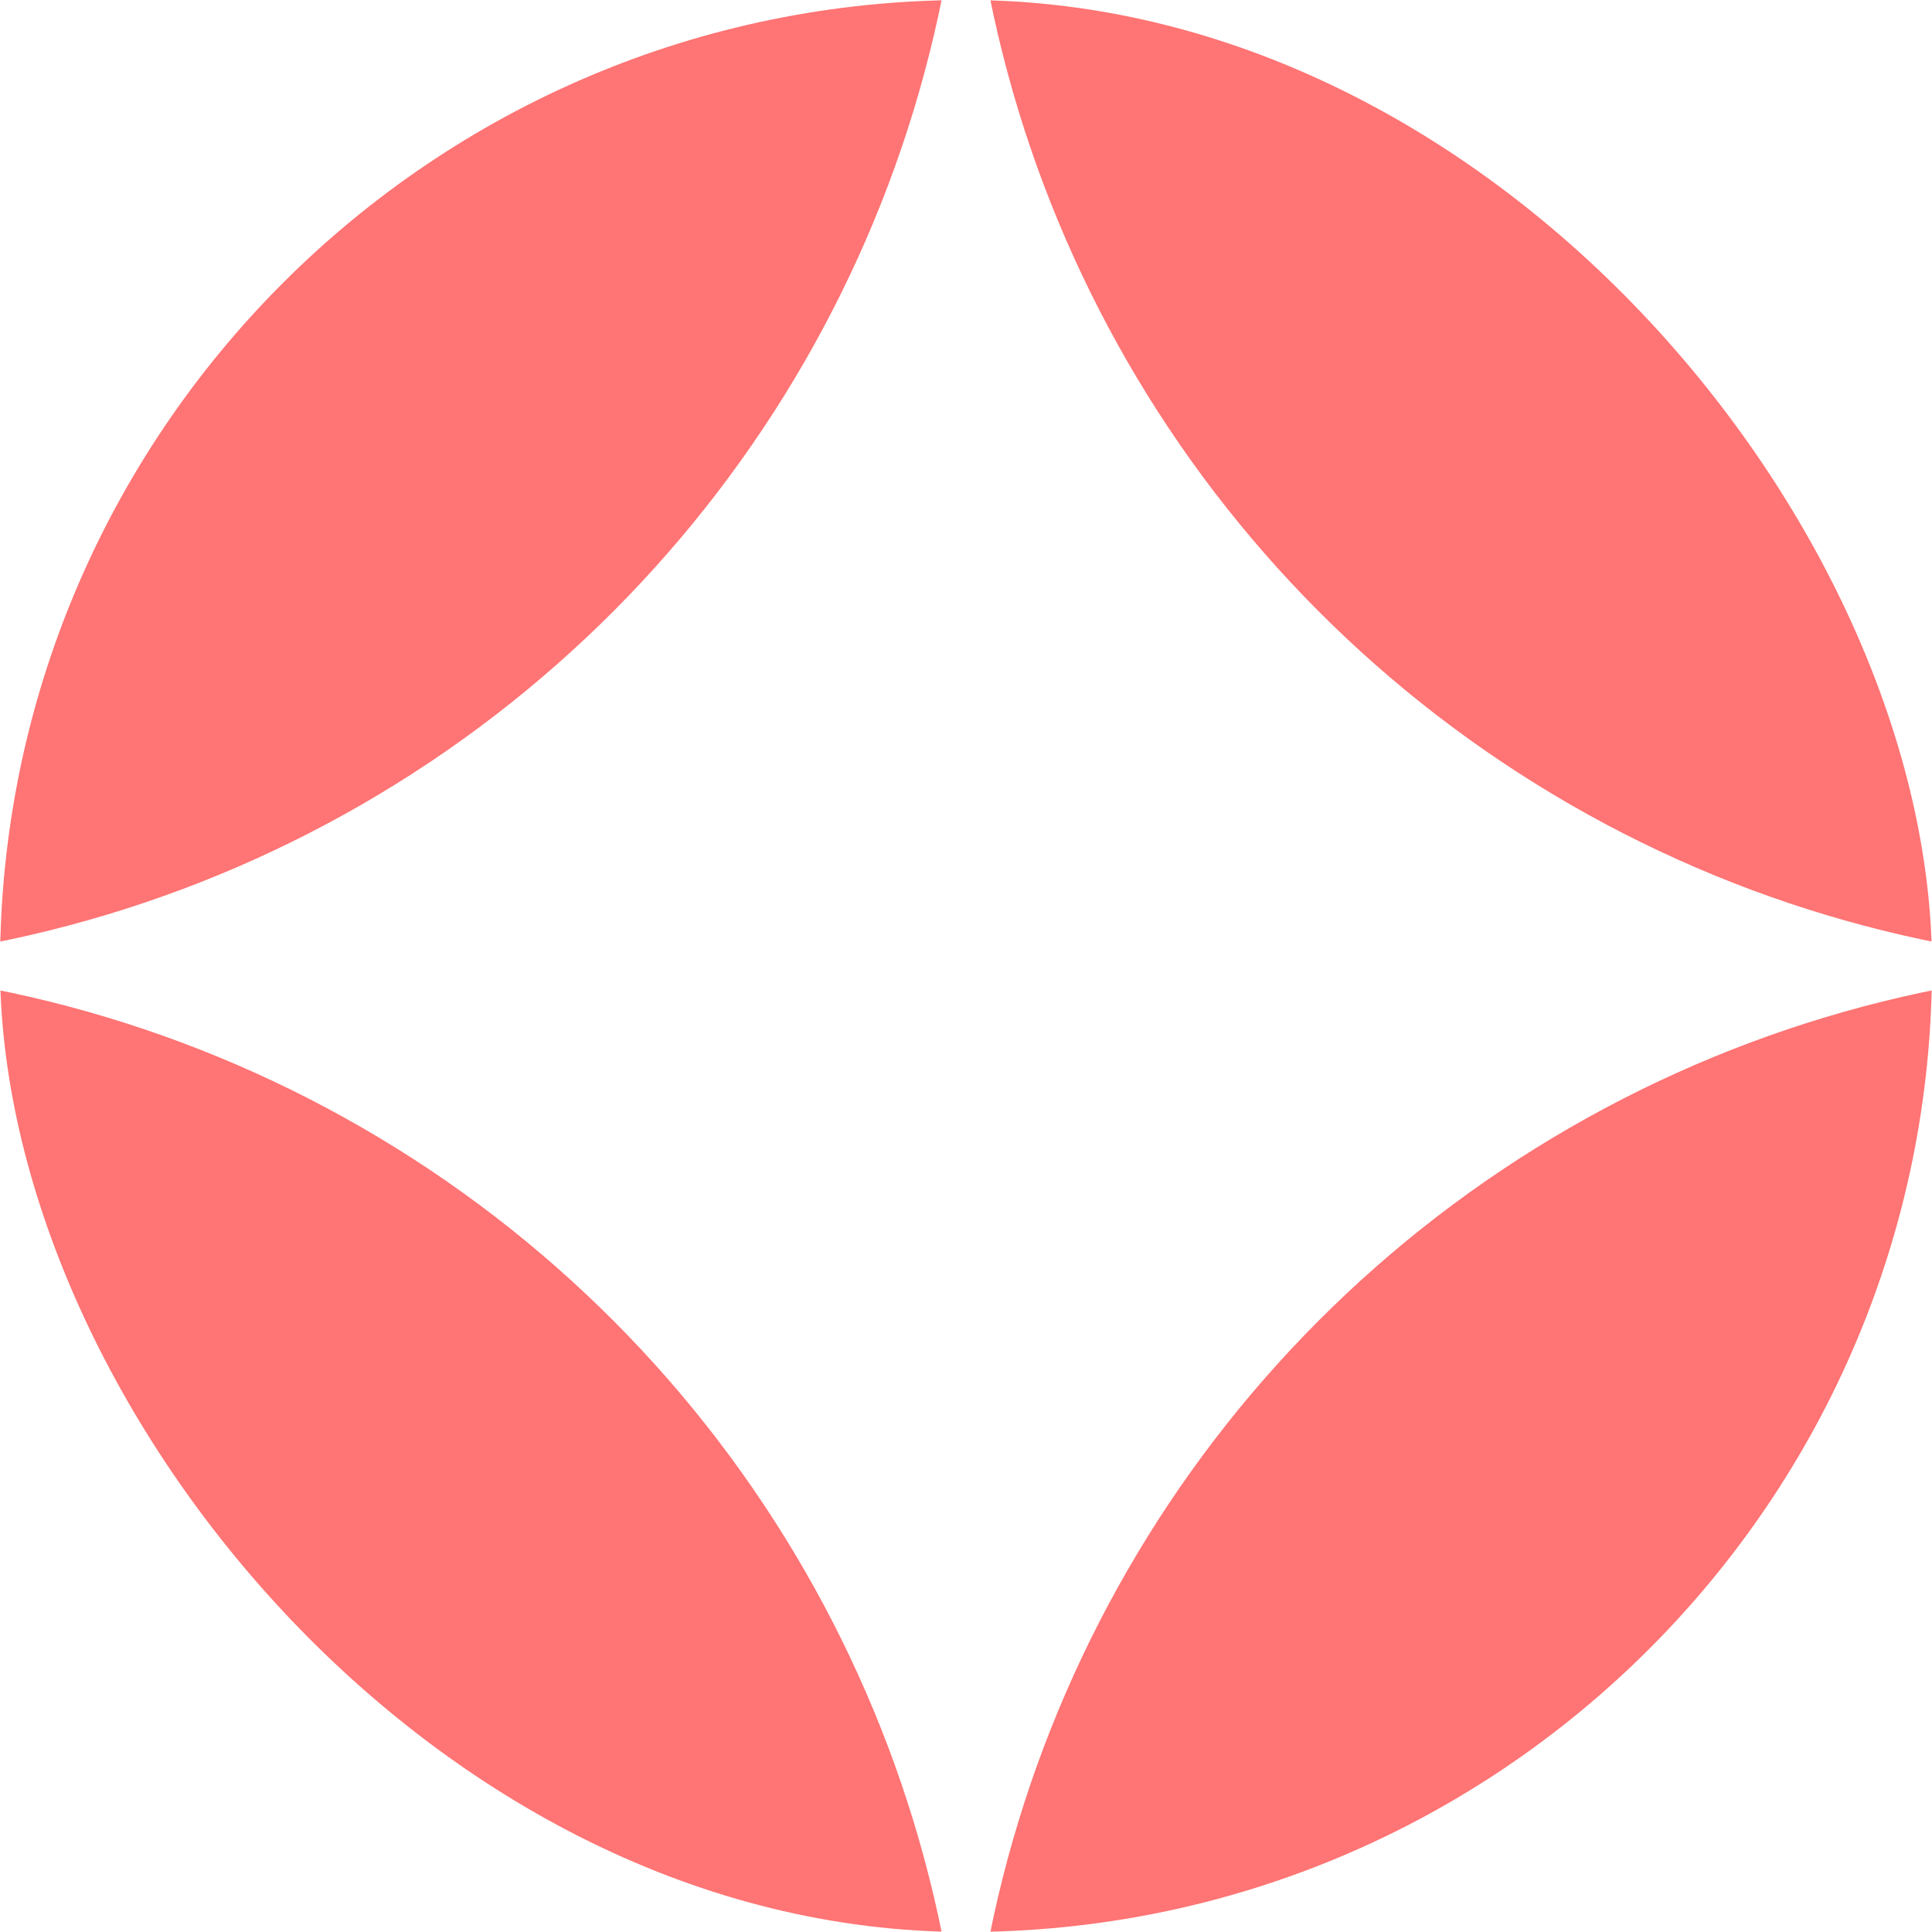 <svg width="24" height="24" viewBox="0 0 24 24" fill="none" xmlns="http://www.w3.org/2000/svg">
<g clip-path="url(#clip0_7_2050)">
<circle cx="27" cy="-3" r="15" fill="#FF7474"/>
<circle cx="27" cy="27" r="15" fill="#FF7474"/>
<circle cx="-3" cy="-3" r="15" fill="#FF7474"/>
<circle cx="-3" cy="27" r="15" fill="#FF7474"/>
</g>
<defs>
<clipPath id="clip0_7_2050">
<rect width="24" height="24" rx="12" fill="white"/>
</clipPath>
</defs>
</svg>

